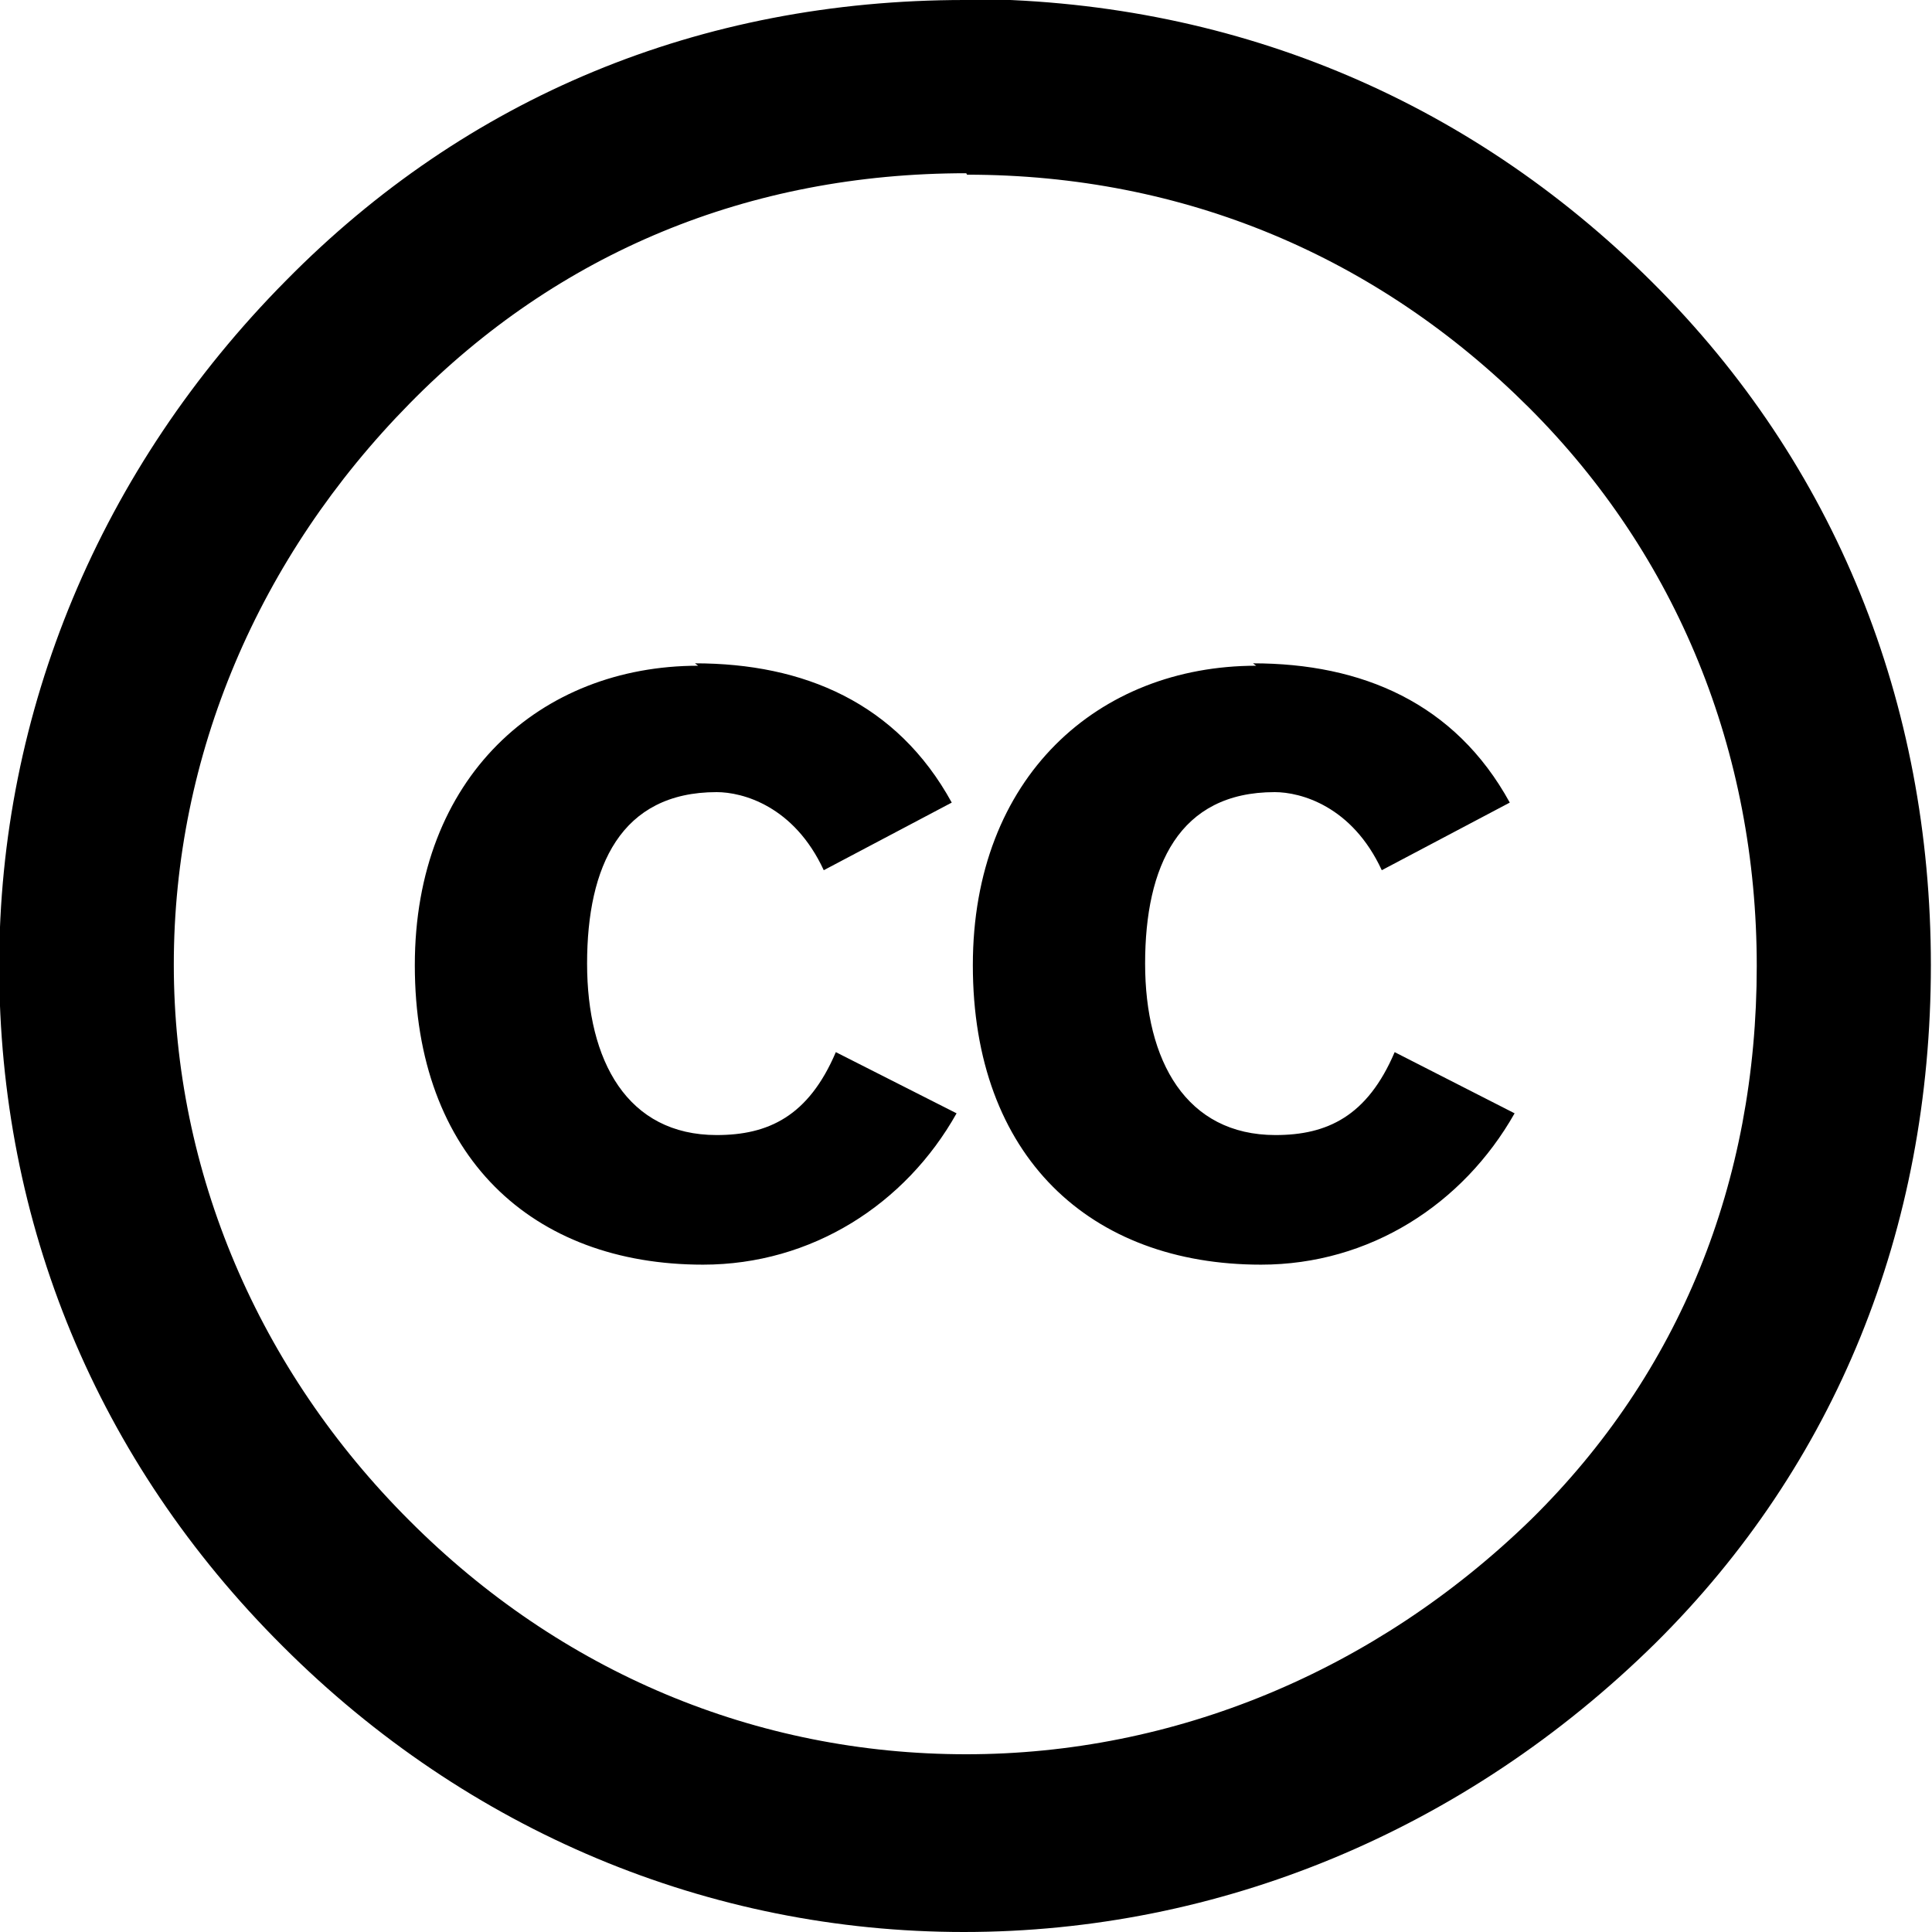 <svg viewBox="0 0 24 24" xmlns="http://www.w3.org/2000/svg"><path d="M11.983 0c-3.292 0-6.19 1.21-8.43 3.485C1.24 5.819-.01 8.844-.01 12c0 3.189 1.21 6.148 3.522 8.45 2.3 2.3 5.3 3.55 8.461 3.55 3.16 0 6.22-1.25 8.593-3.59 2.23-2.21 3.42-5.13 3.42-8.42 0-3.26-1.186-6.22-3.46-8.483 -2.31-2.3-5.27-3.52-8.56-3.52Zm.03 2.17c2.7 0 5.103 1.02 6.98 2.893 1.843 1.84 2.83 4.274 2.83 6.937 0 2.69-.96 5.06-2.8 6.872 -1.95 1.9-4.45 2.92-7.02 2.92 -2.61 0-5.038-1.02-6.914-2.9 -1.88-1.875-2.93-4.34-2.93-6.91 0-2.6 1.053-5.063 2.93-6.97 1.84-1.874 4.214-2.86 6.914-2.86Zm-3.34 6.1c-1.96 0-3.52 1.38-3.52 3.72 0 2.38 1.46 3.72 3.58 3.72 1.35 0 2.516-.75 3.15-1.88l-1.5-.76c-.34.798-.84 1.03-1.48 1.03 -1.11 0-1.61-.92-1.61-2.13s.42-2.13 1.61-2.13c.32 0 .96.17 1.33.97l1.59-.84c-.68-1.24-1.84-1.73-3.19-1.73Zm6.932 0c-1.96 0-3.52 1.38-3.52 3.72 0 2.38 1.46 3.72 3.58 3.72 1.35 0 2.51-.75 3.15-1.88l-1.49-.76c-.34.798-.84 1.03-1.48 1.03 -1.11 0-1.62-.92-1.62-2.13s.42-2.13 1.61-2.13c.32 0 .96.17 1.33.97l1.59-.84c-.68-1.24-1.84-1.73-3.19-1.73Z"/></svg>